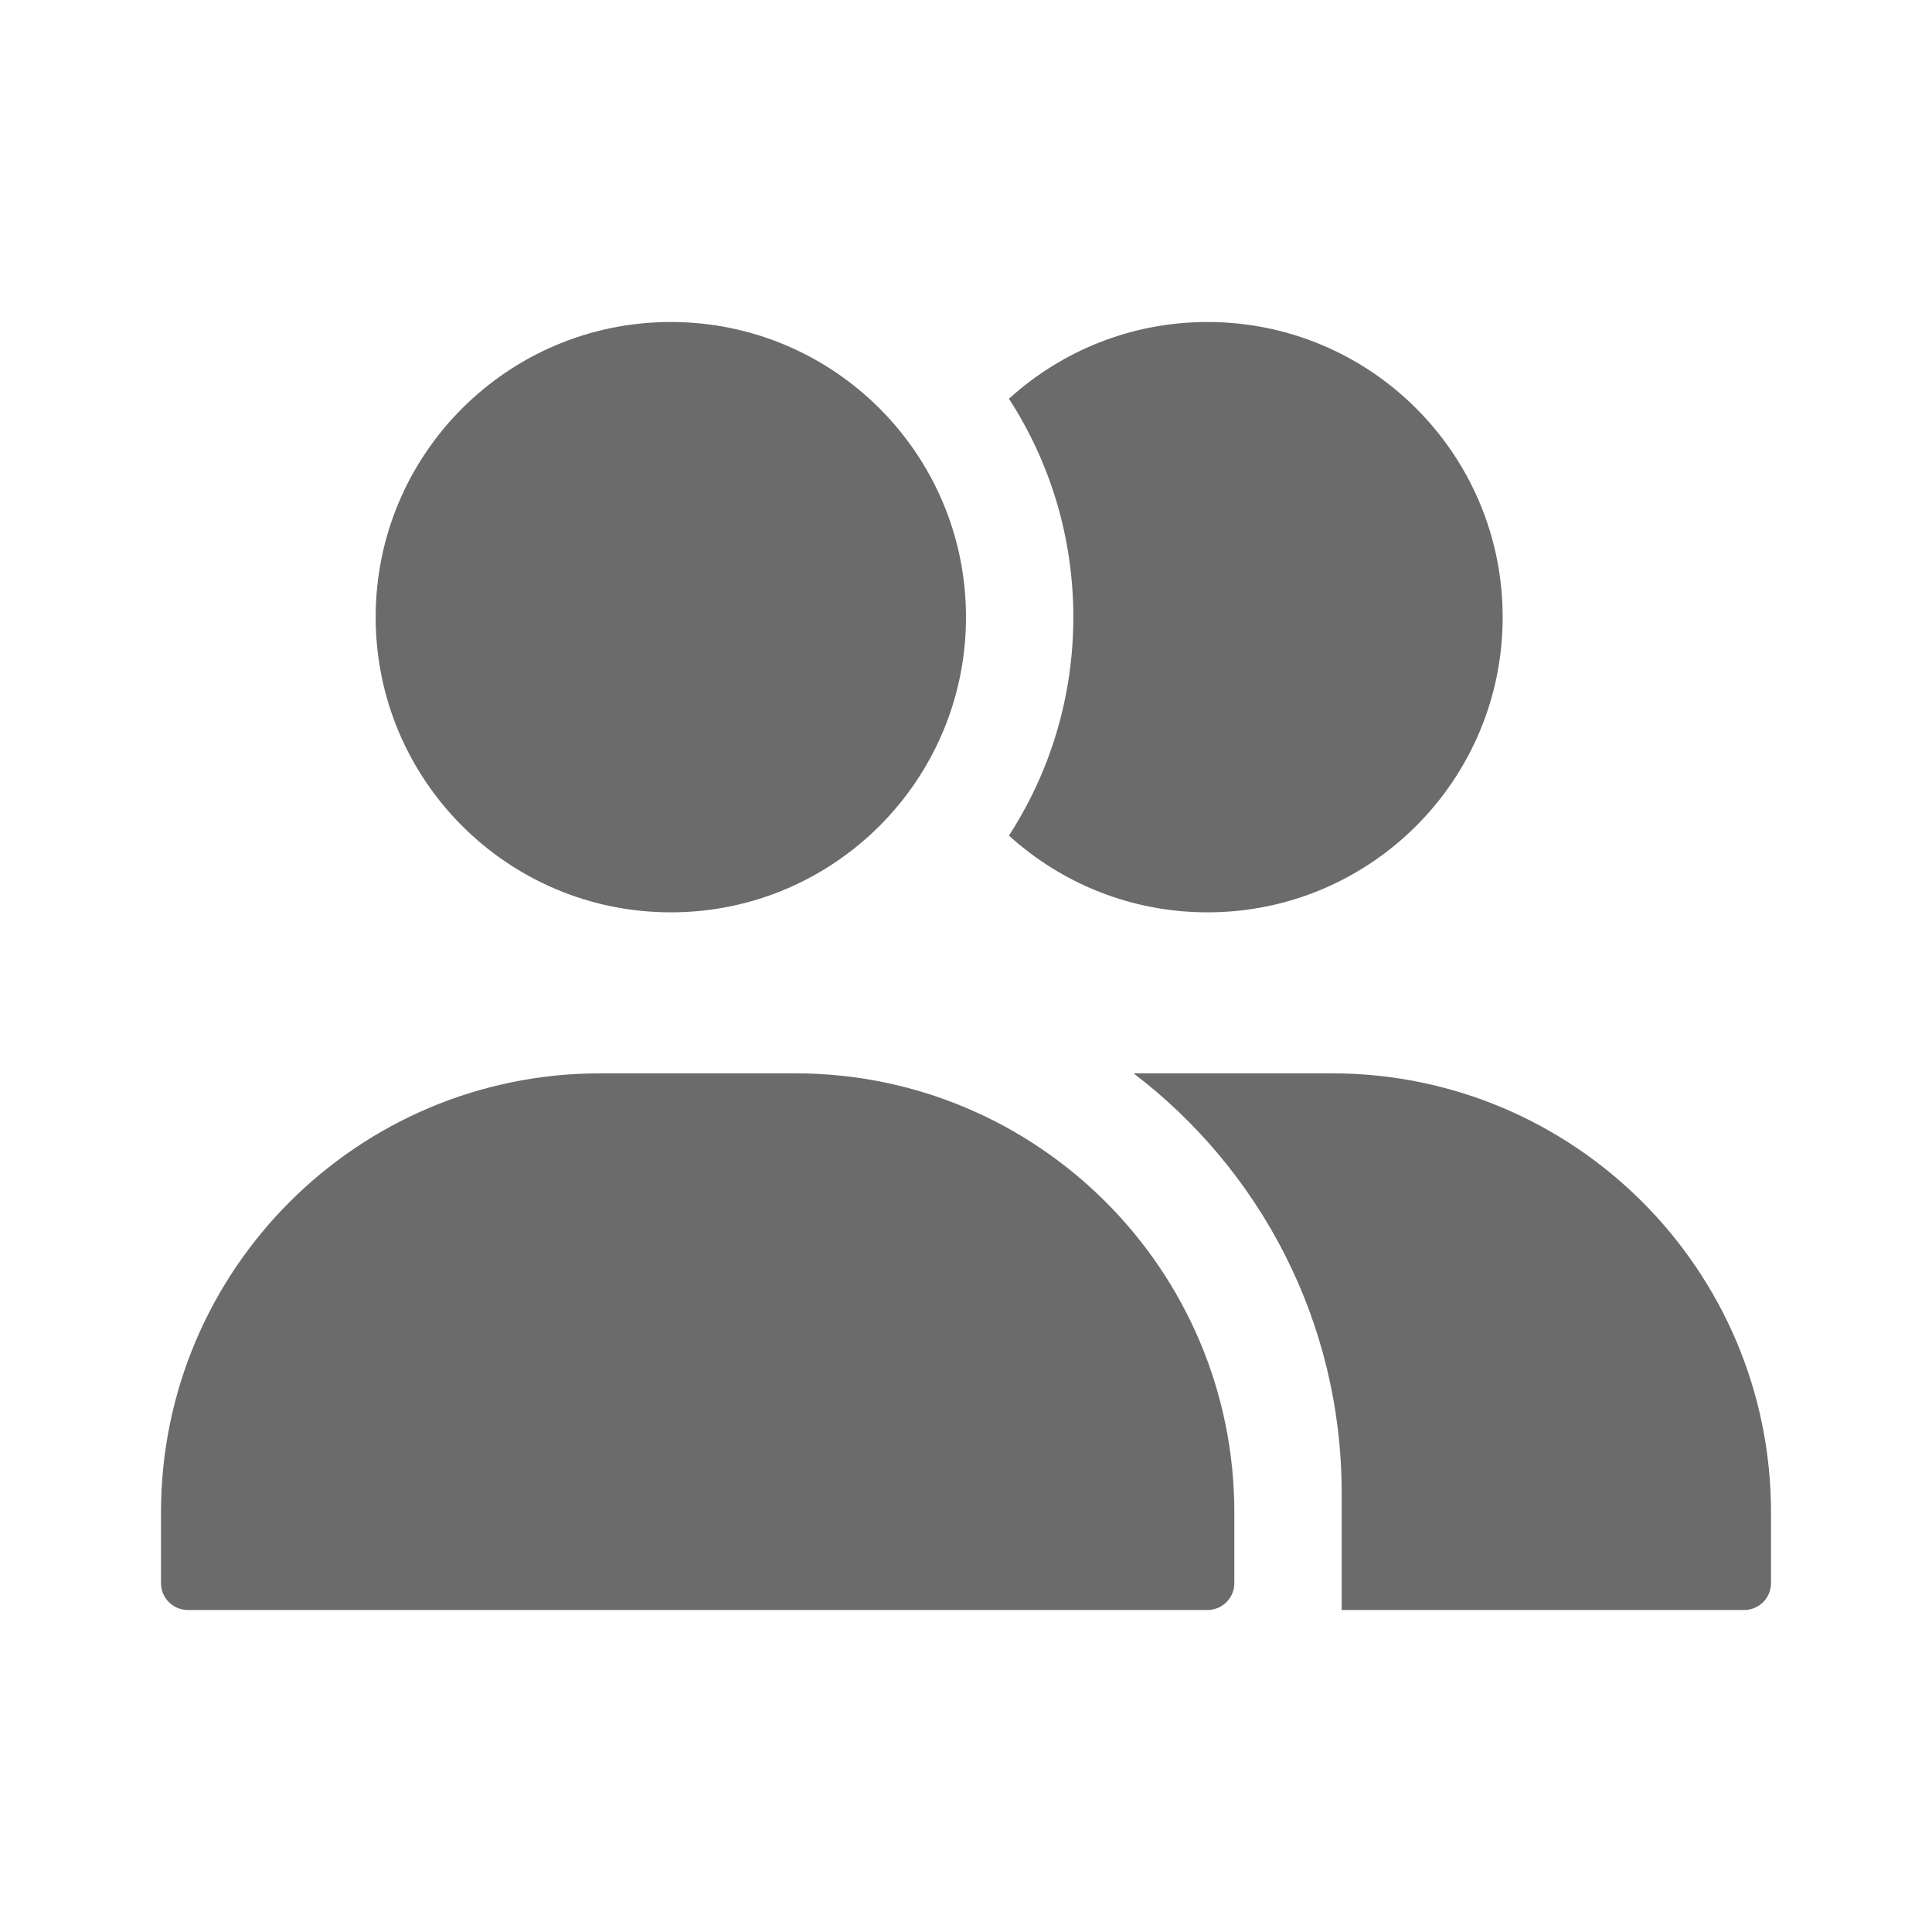 <svg width="18" height="18" viewBox="0 0 18 18" fill="none" xmlns="http://www.w3.org/2000/svg">
<path fill-rule="evenodd" clip-rule="evenodd" d="M12.5 15V13.909C12.5 12.314 11.739 10.897 10.561 10C10.571 10 10.581 10 10.591 10H12.409C14.668 10 16.5 11.832 16.5 14.091V14.75C16.5 14.888 16.388 15 16.25 15H12.5ZM9.4 7.785C9.78 7.199 10 6.5 10 5.75C10 5 9.78 4.301 9.4 3.715C9.889 3.271 10.538 3 11.25 3C12.769 3 14 4.231 14 5.75C14 7.269 12.769 8.5 11.25 8.5C10.538 8.5 9.889 8.229 9.4 7.785ZM5.591 10H7.409C9.668 10 11.5 11.832 11.5 14.091V14.75C11.5 14.888 11.388 15 11.25 15H1.75C1.612 15 1.5 14.888 1.5 14.75V14.091C1.5 11.832 3.332 10 5.591 10ZM6.25 8.5C4.731 8.5 3.5 7.269 3.5 5.75C3.5 4.231 4.731 3 6.25 3C7.769 3 9 4.231 9 5.75C9 7.269 7.769 8.5 6.25 8.5Z" fill="black" fill-opacity="0.58"/>
</svg>
